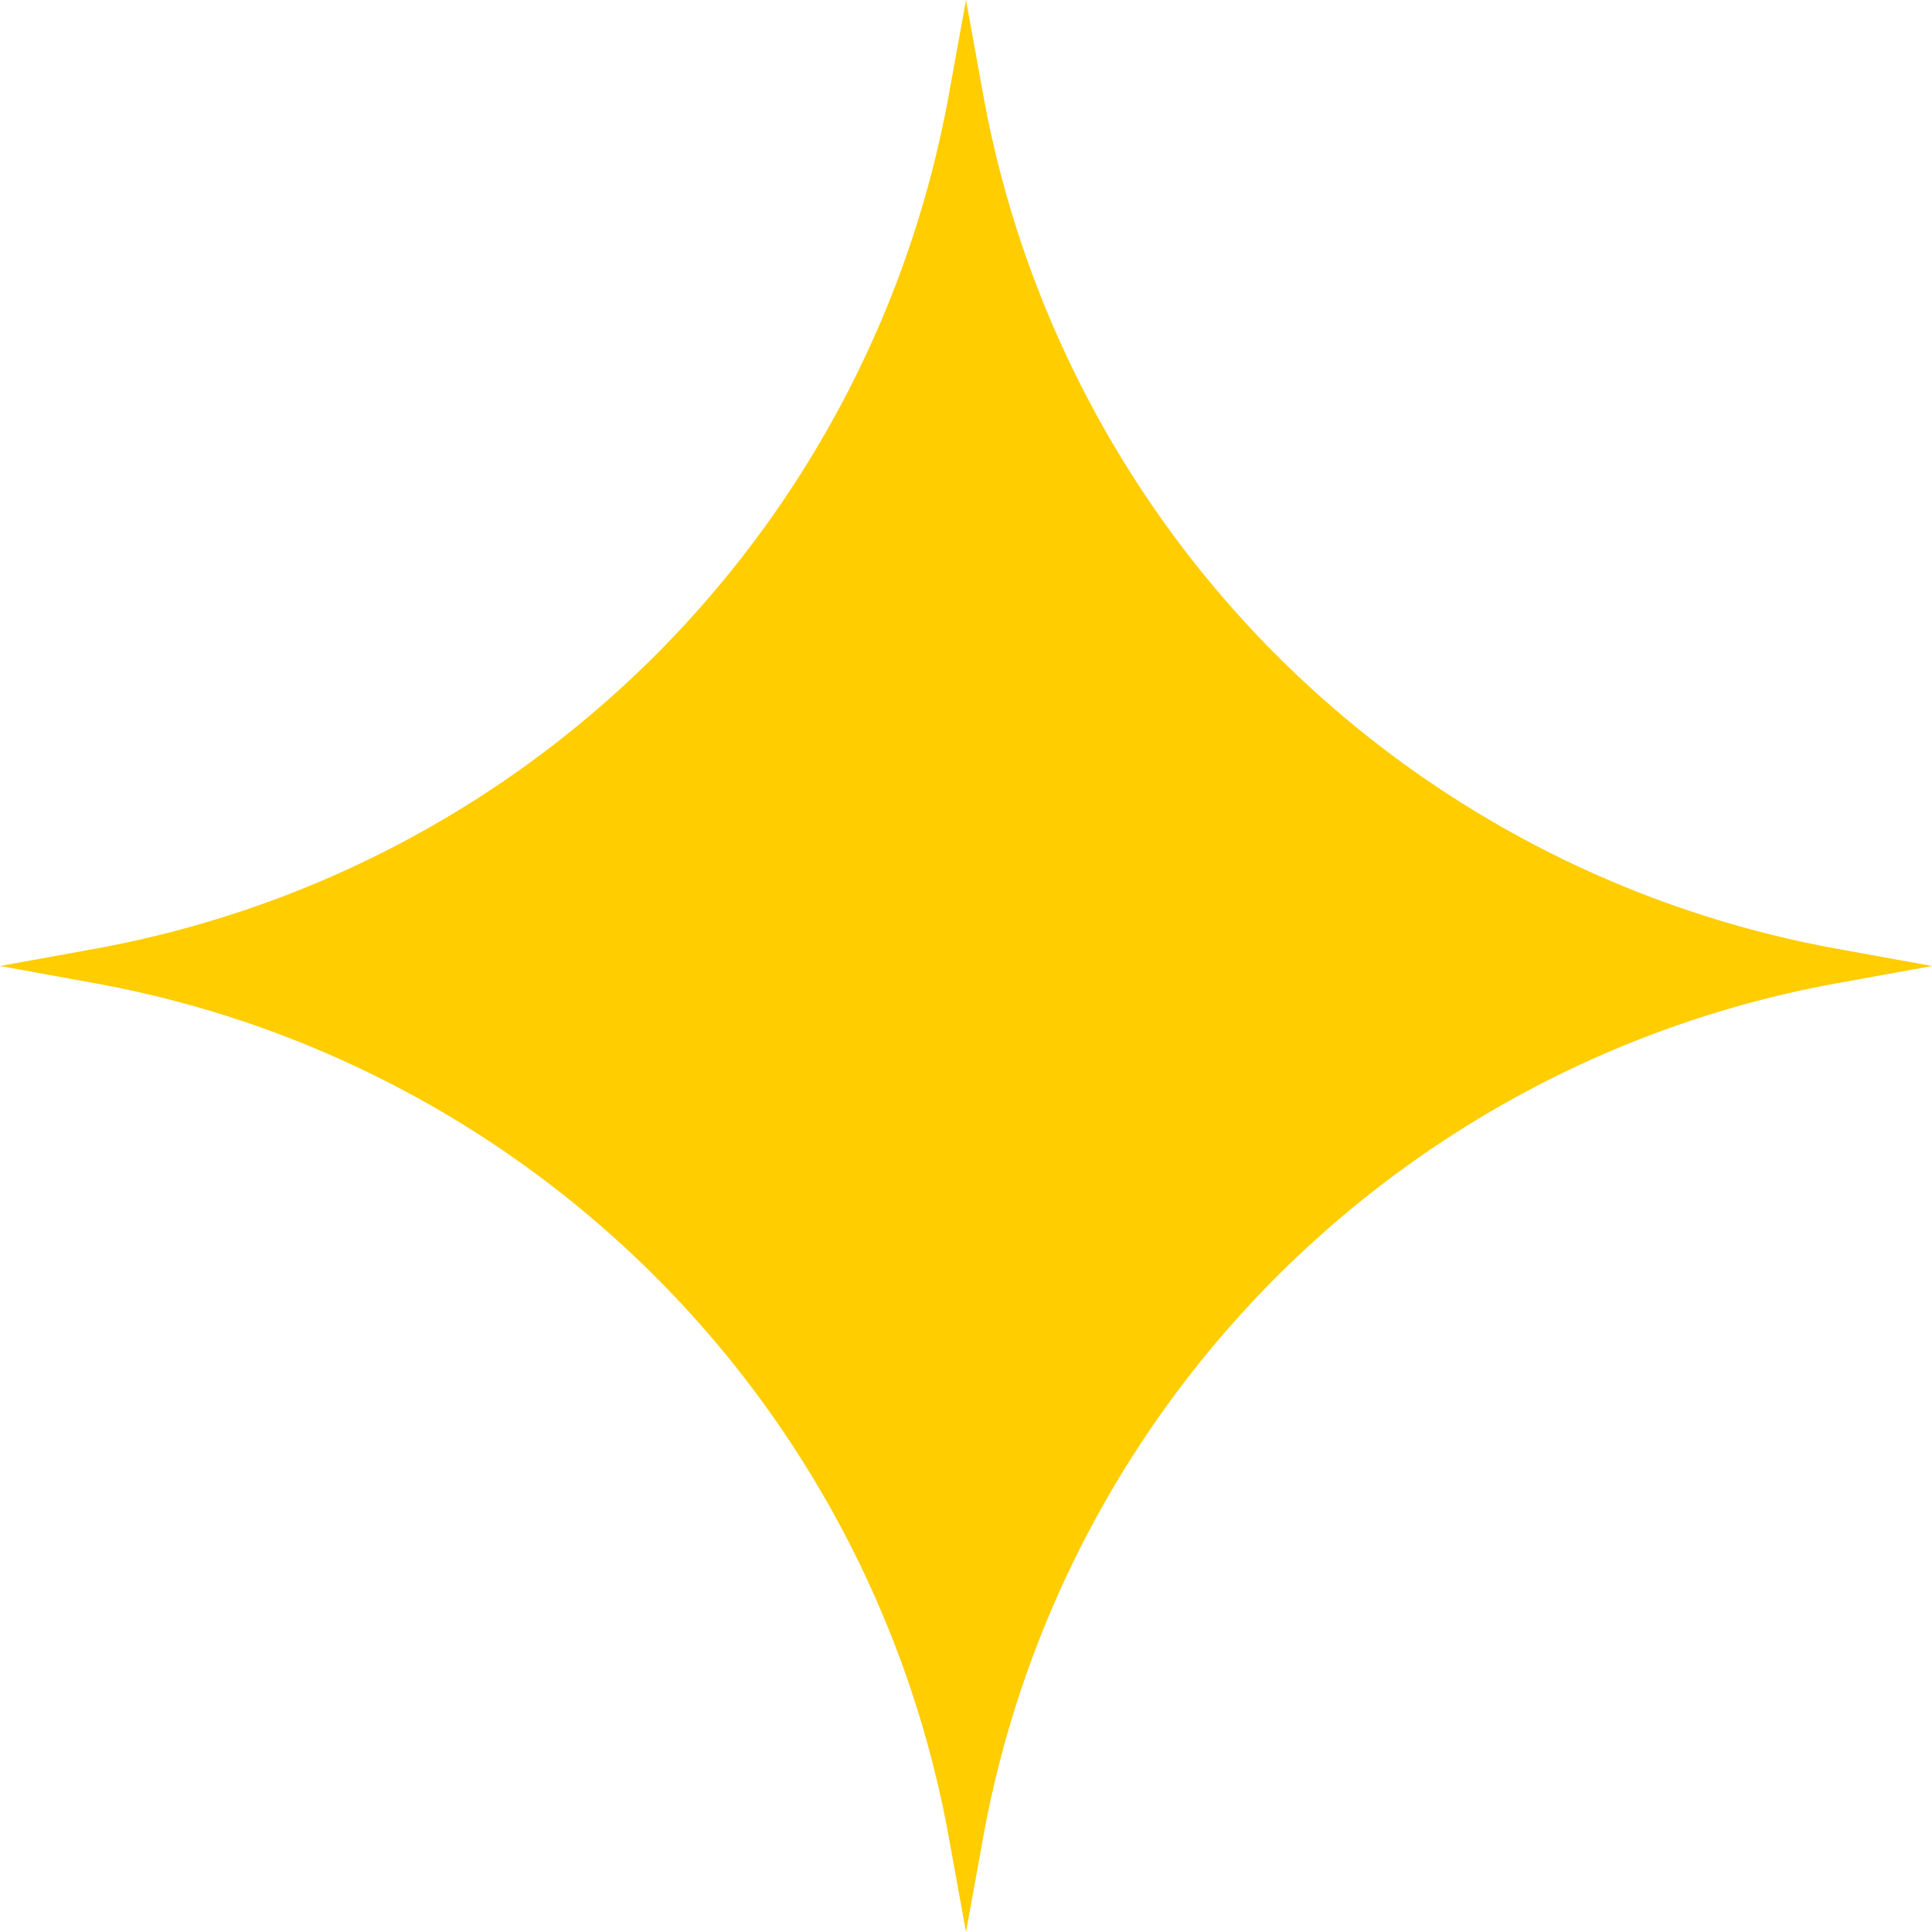 <svg id="Layer_1" data-name="Layer 1" xmlns="http://www.w3.org/2000/svg" viewBox="0 0 183.72 183.72">
    <defs>
        <style>.cls-1{fill:#ffcd00;}</style>
    </defs>
    <title>star-width</title>
    <path class="cls-1"
          d="M272.5,88.64l1.65,9.09a100.79,100.79,0,0,0,81.12,81.12l9.09,1.65-9.09,1.65a100.79,100.79,0,0,0-81.12,81.12l-1.65,9.09-1.65-9.09a100.79,100.79,0,0,0-81.12-81.12l-9.09-1.65,9.09-1.65a100.79,100.79,0,0,0,81.12-81.12Z"
          transform="translate(-180.64 -88.64)"/>
</svg>